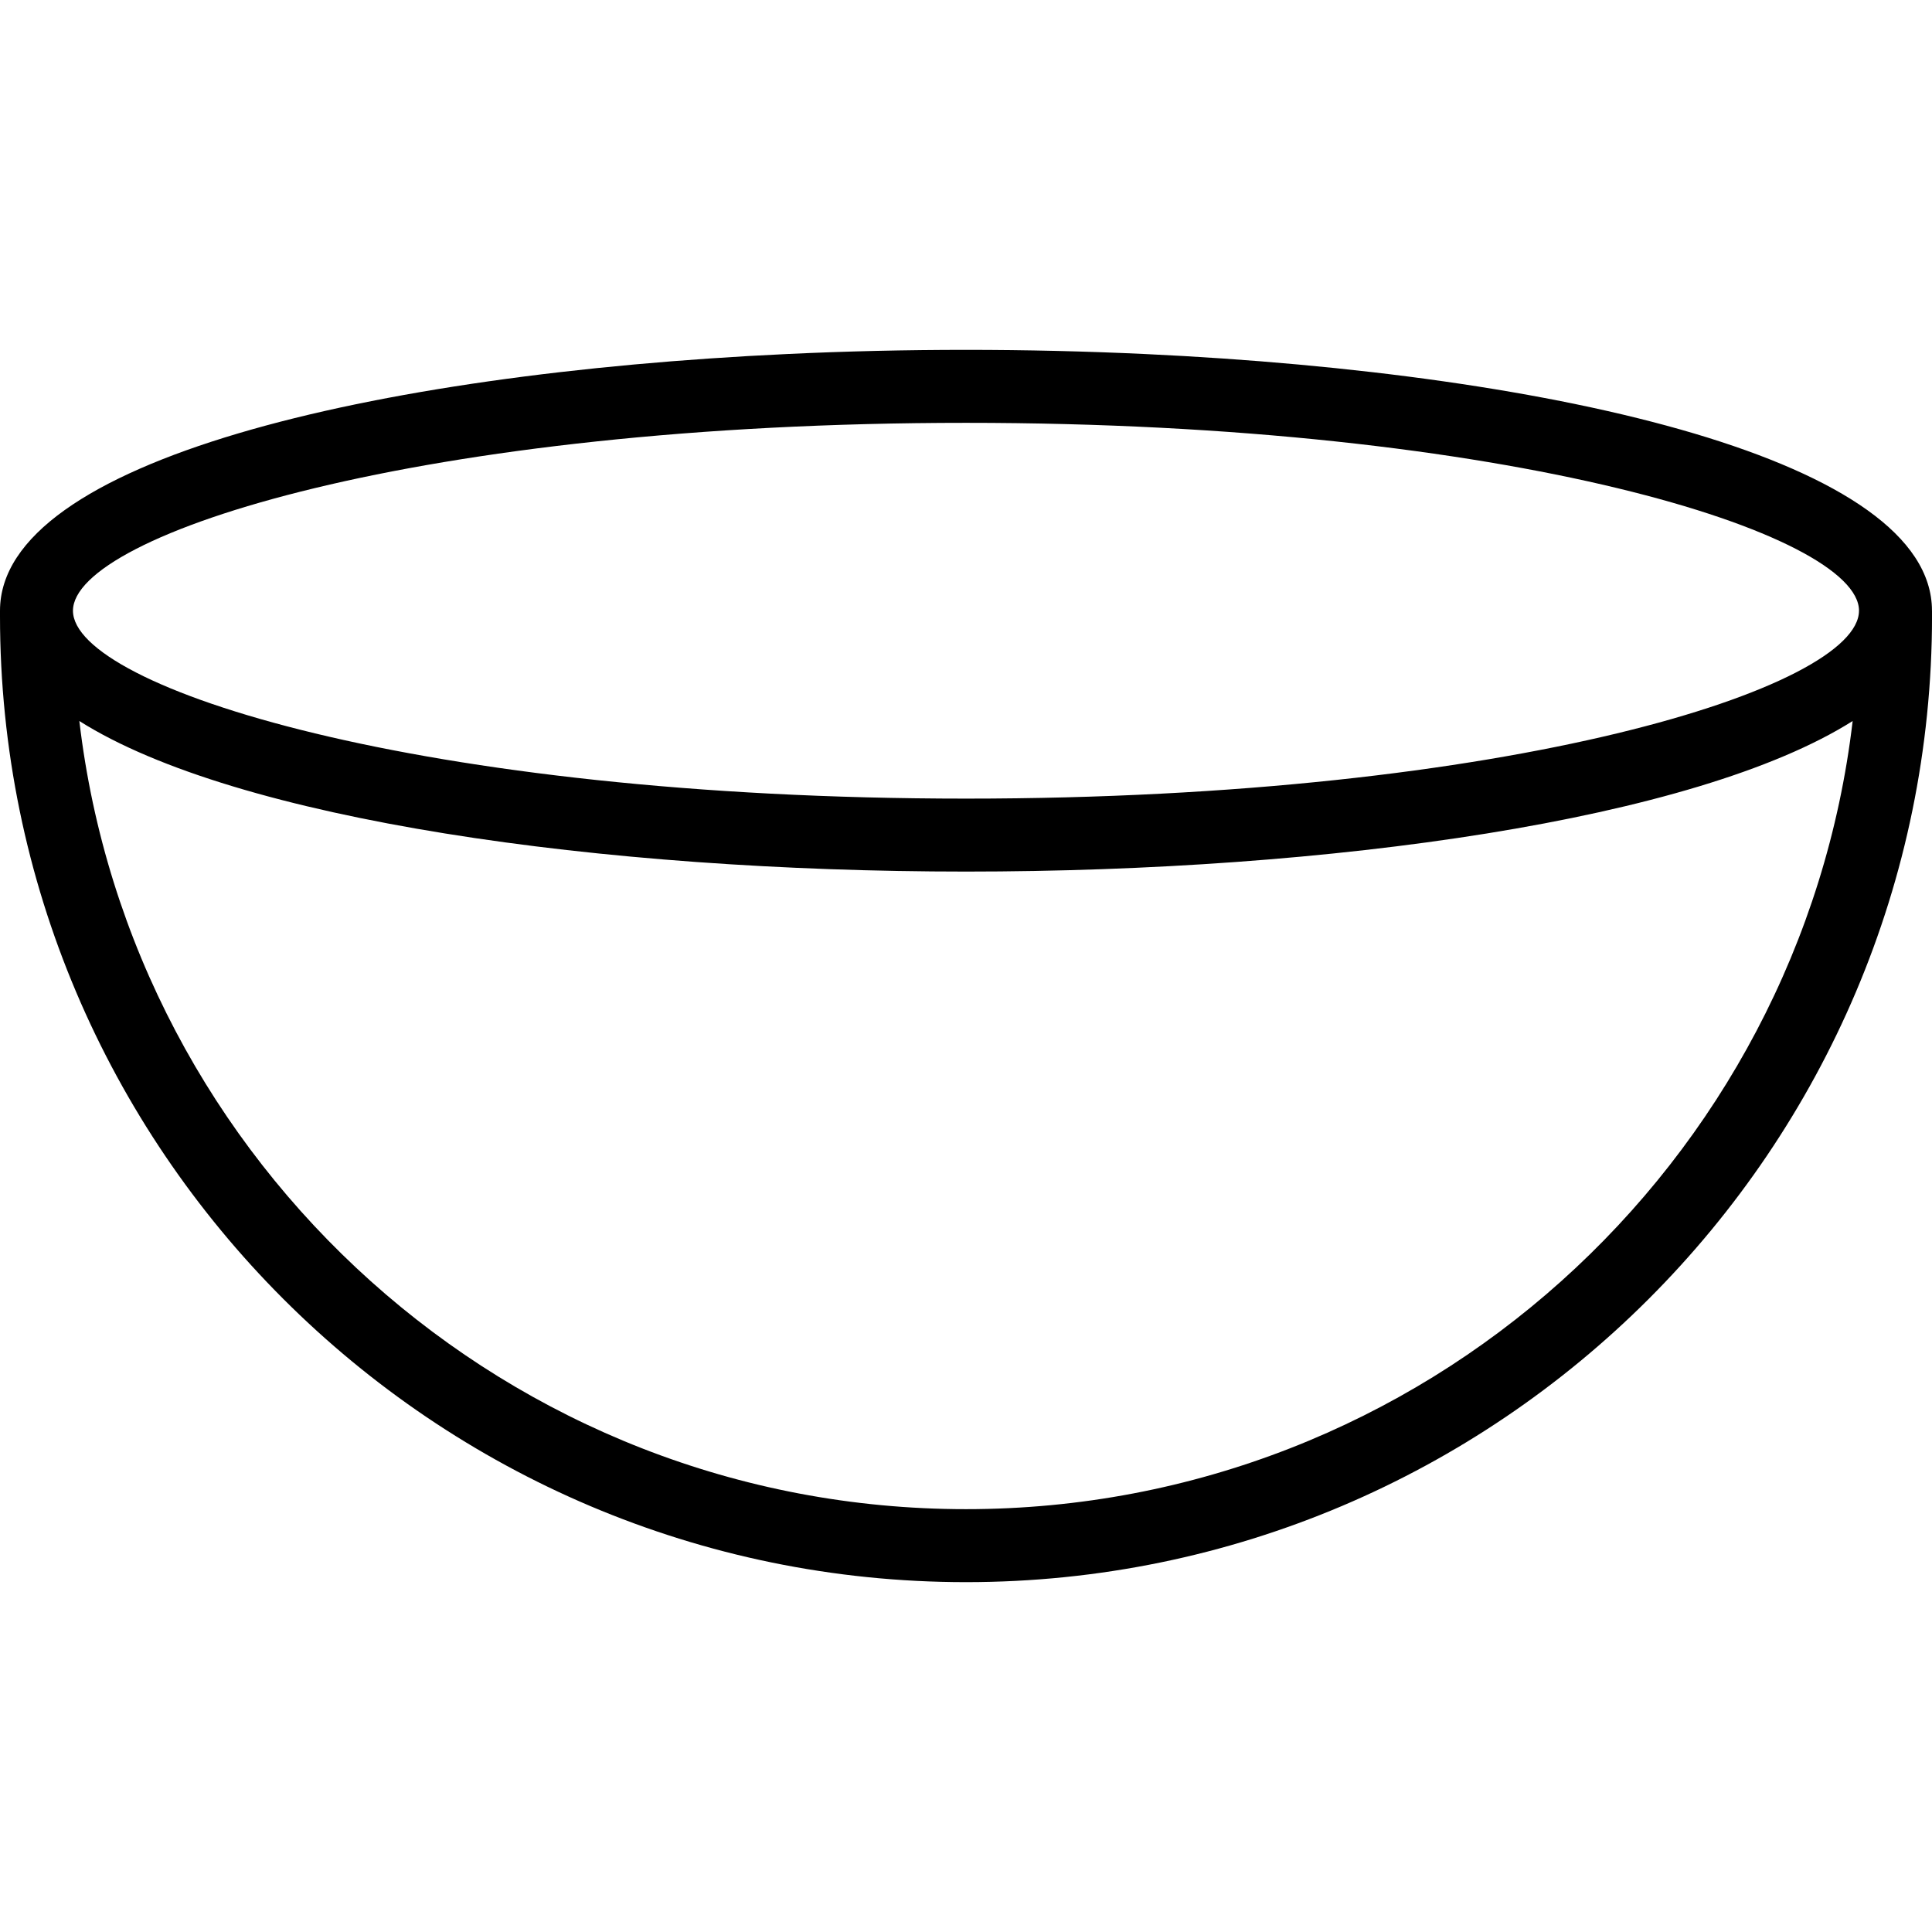 <!-- Generated by IcoMoon.io -->
<svg version="1.1" xmlns="http://www.w3.org/2000/svg" width="72" height="72" viewBox="0 0 72 72">
<title>uniF10D</title>
<path d="M72 22.759v0c0 0.001 0 0.001 0.001 0v0.203c0 19.85-16.15 36-36 36-19.851 0-36.001-16.15-36.001-36v-0.203c0-5.584 13.867-8.838 29.317-9.565 2.208-0.105 4.448-0.156 6.684-0.156s4.475 0.053 6.682 0.156c15.451 0.726 29.316 3.98 29.316 9.565zM69.28 22.76c-0.001-2.856-12.964-7.002-33.279-7.002s-33.28 4.146-33.282 7.002c0.003 2.854 12.965 7.002 33.28 7.002s33.279-4.146 33.28-7.002zM36.001 56.242c17.027 0 31.1-12.856 33.042-29.372-5.846 3.696-19.503 5.611-33.042 5.611s-27.197-1.913-33.044-5.611c1.94 16.514 16.015 29.372 33.044 29.372z"></path>
</svg>
